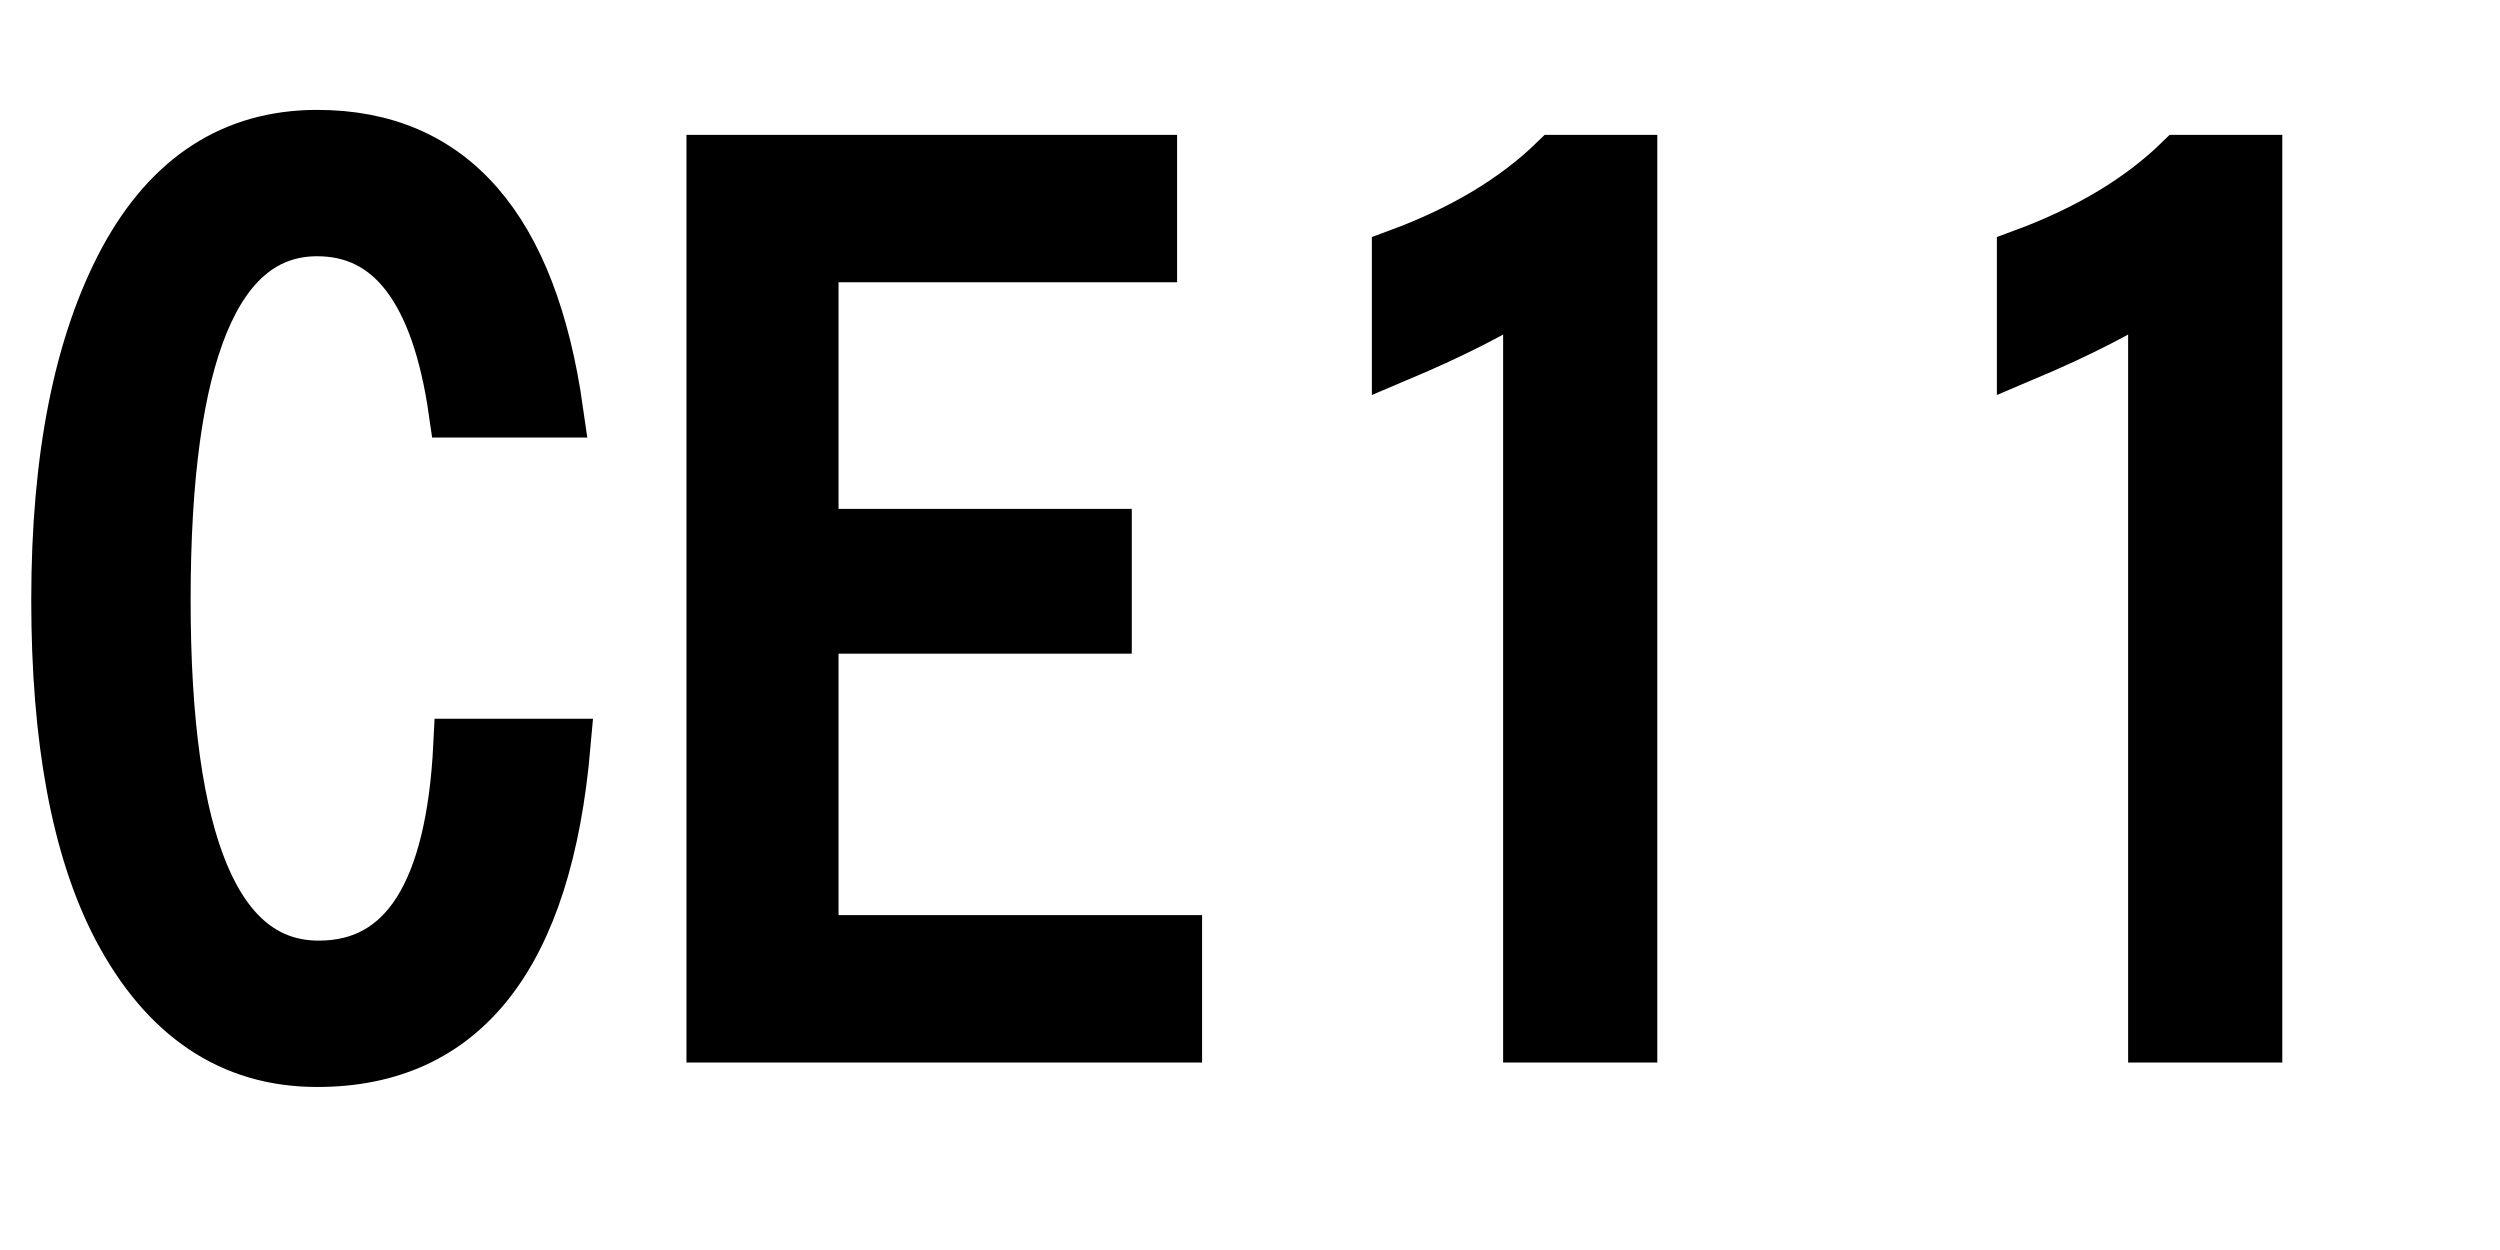 <svg xmlns="http://www.w3.org/2000/svg" xmlns:xlink="http://www.w3.org/1999/xlink" width="48" height="24"><path fill="black" stroke="black" d="M8.82 14.30L10.84 14.30Q10.31 20.37 6.09 20.37L6.09 20.37Q3.62 20.37 2.27 17.80L2.27 17.80Q1.10 15.55 1.10 11.52L1.10 11.52Q1.10 7.41 2.40 4.99L2.40 4.99Q3.69 2.61 6.09 2.61L6.09 2.61Q9.95 2.61 10.70 7.90L10.70 7.90L8.73 7.90Q8.23 4.42 6.09 4.42L6.09 4.42Q3.16 4.42 3.16 11.52L3.16 11.52Q3.16 18.56 6.12 18.56L6.12 18.56Q8.61 18.56 8.82 14.30L8.82 14.30ZM13.68 19.90L13.68 3.09L22.10 3.09L22.10 4.92L15.60 4.92L15.60 10.27L21.23 10.27L21.23 12.05L15.60 12.05L15.60 18.07L22.58 18.07L22.58 19.90L13.68 19.90ZM31.32 19.90L29.36 19.90L29.36 5.54Q28.45 6.15 26.84 6.83L26.84 6.83L26.84 4.90Q28.71 4.21 29.86 3.09L29.86 3.09L31.32 3.09L31.32 19.90ZM43.32 19.90L41.36 19.90L41.36 5.54Q40.45 6.15 38.84 6.83L38.84 6.83L38.84 4.90Q40.71 4.21 41.86 3.09L41.86 3.09L43.32 3.09L43.32 19.90Z"/></svg>